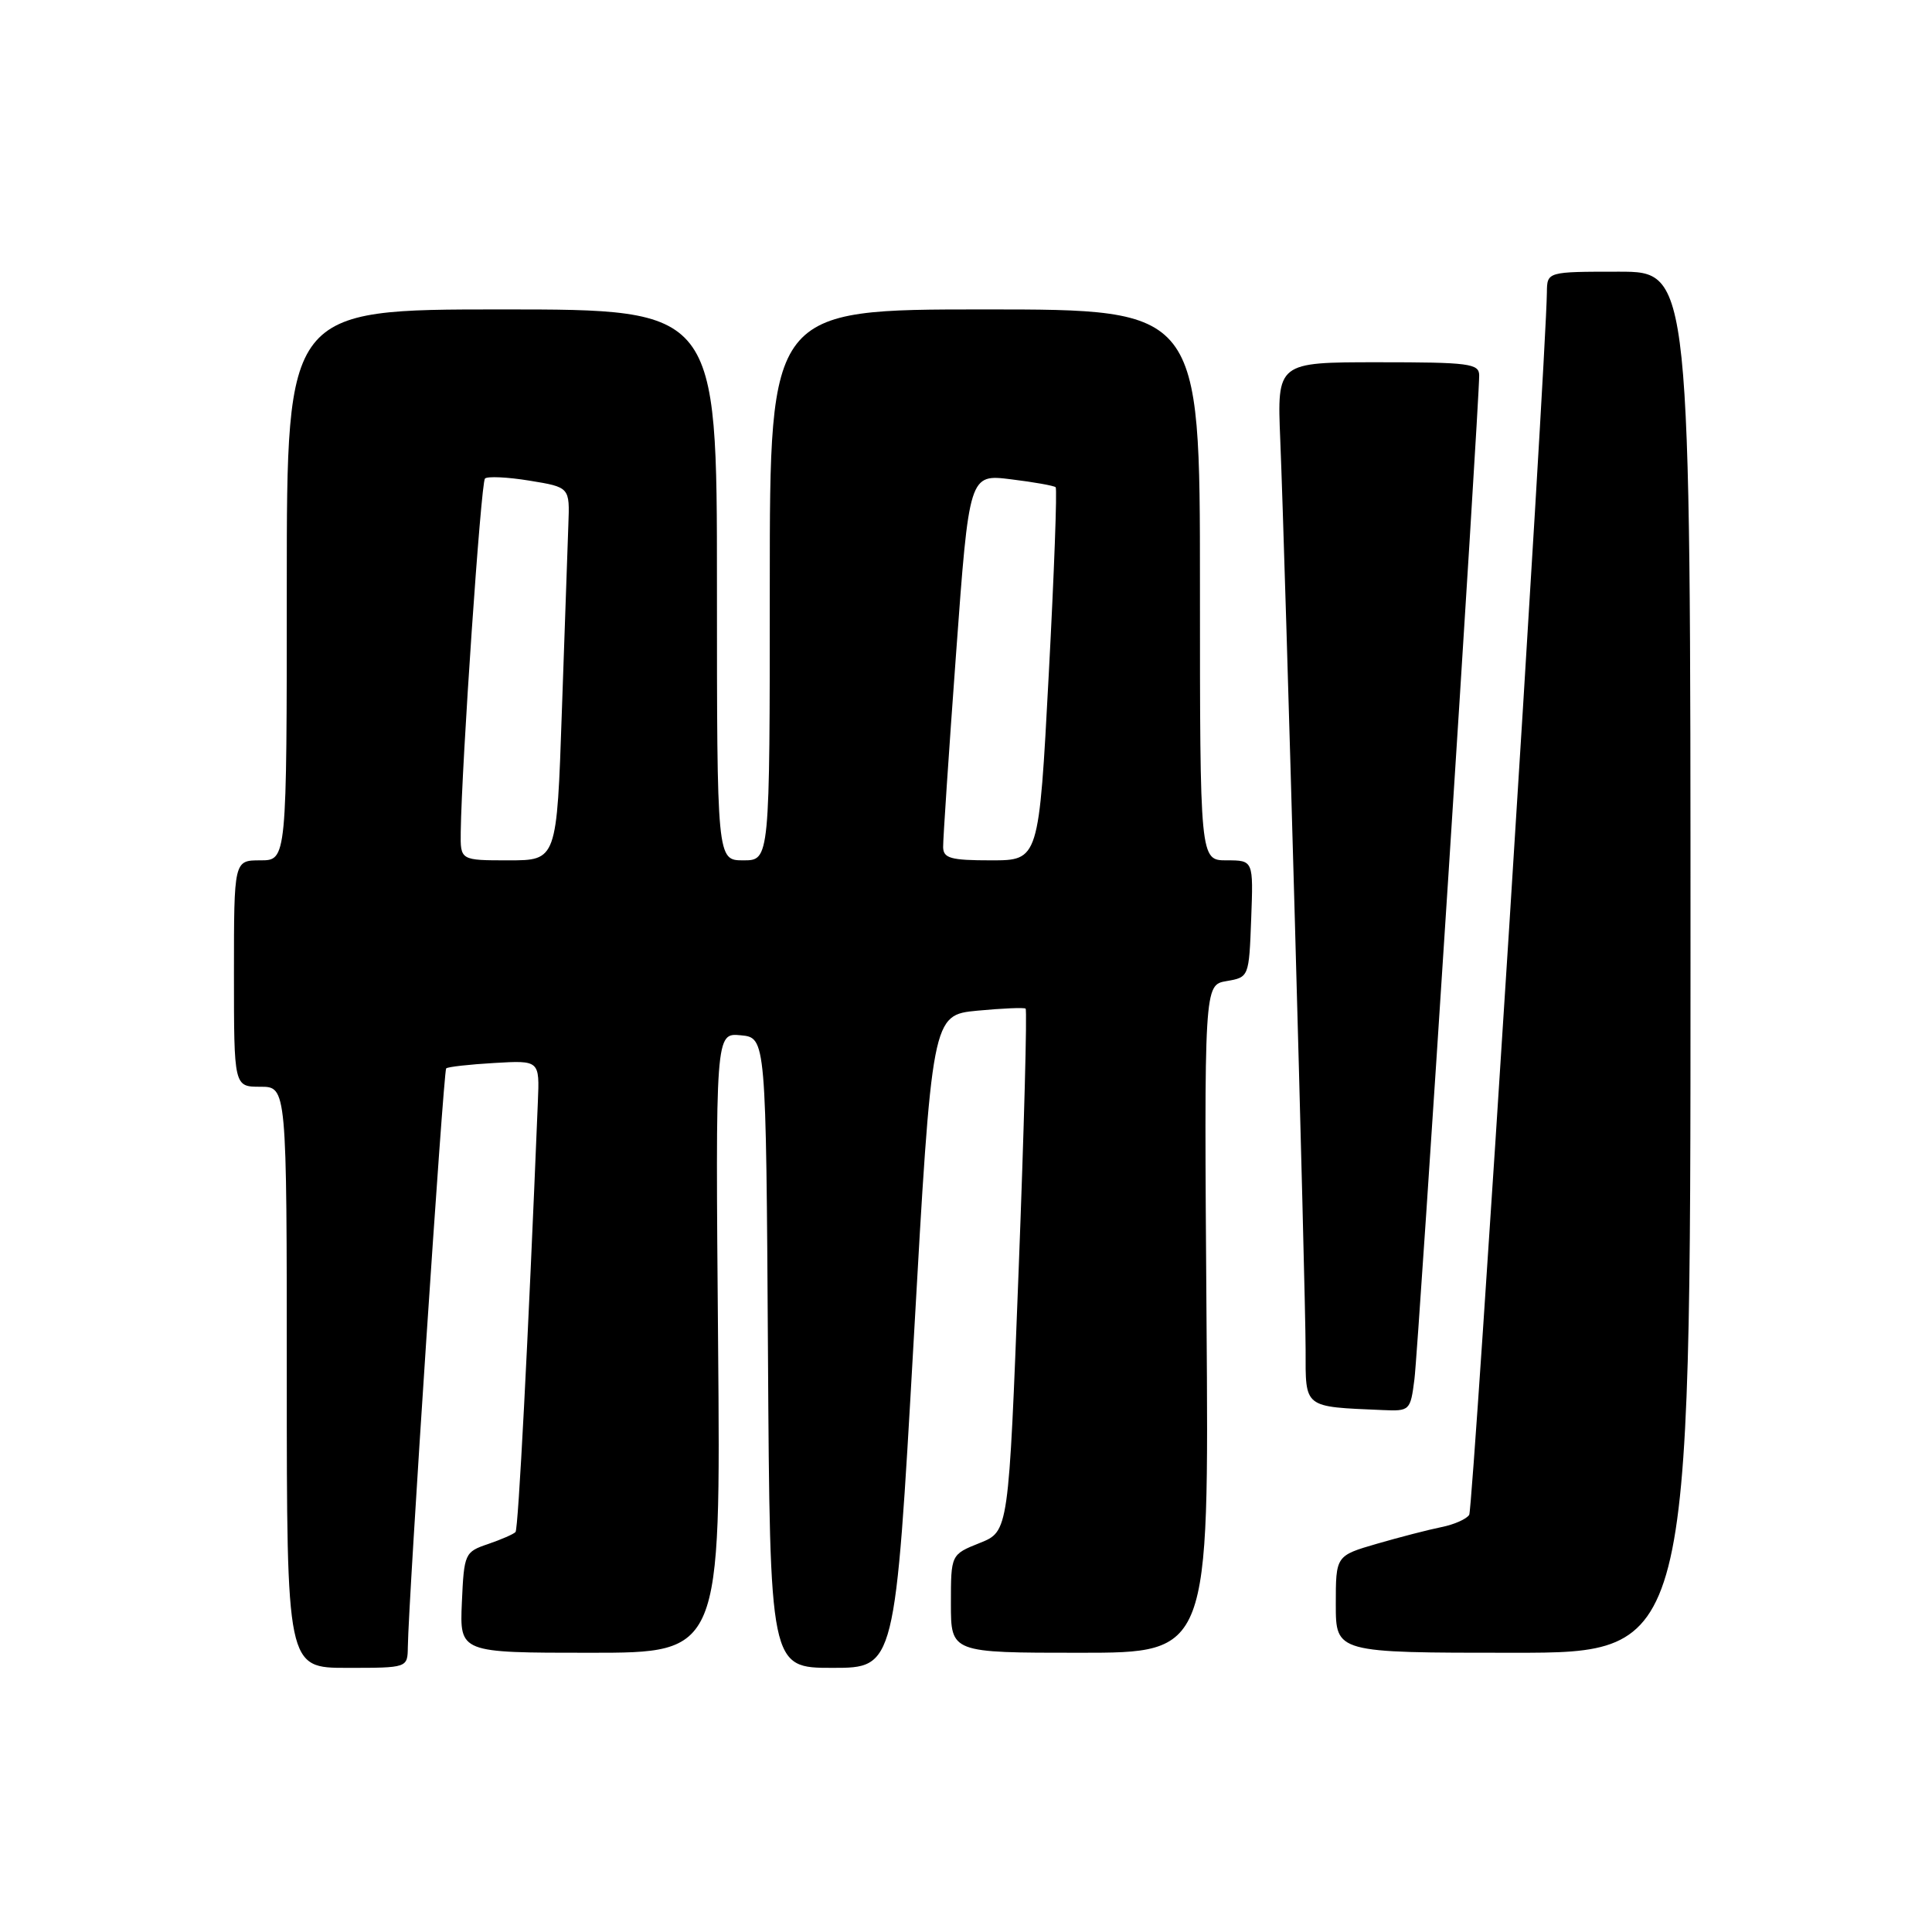 <?xml version="1.0" encoding="UTF-8" standalone="no"?>
<!DOCTYPE svg PUBLIC "-//W3C//DTD SVG 1.1//EN" "http://www.w3.org/Graphics/SVG/1.1/DTD/svg11.dtd" >
<svg xmlns="http://www.w3.org/2000/svg" xmlns:xlink="http://www.w3.org/1999/xlink" version="1.1" viewBox="0 0 256 256">
 <g >
 <path fill="currentColor"
d=" M 54.04 218.25 C 54.12 212.04 58.76 141.90 59.12 141.57 C 59.33 141.36 62.20 141.04 65.50 140.85 C 71.50 140.50 71.50 140.50 71.27 146.00 C 69.97 177.91 68.68 202.59 68.31 203.00 C 68.06 203.28 66.43 203.99 64.68 204.59 C 61.58 205.64 61.49 205.84 61.20 212.34 C 60.91 219.00 60.91 219.00 78.20 219.00 C 95.50 219.00 95.50 219.00 95.15 177.93 C 94.80 136.86 94.80 136.86 98.15 137.18 C 101.50 137.50 101.50 137.50 101.76 179.25 C 102.02 221.00 102.02 221.00 110.32 221.00 C 118.61 221.00 118.61 221.00 121.06 177.75 C 123.50 134.50 123.50 134.50 129.50 133.92 C 132.80 133.61 135.68 133.48 135.90 133.65 C 136.11 133.82 135.70 149.48 134.97 168.44 C 133.65 202.92 133.65 202.92 129.83 204.45 C 126.00 205.98 126.00 205.98 126.00 212.49 C 126.00 219.00 126.00 219.00 143.10 219.00 C 160.20 219.00 160.20 219.00 159.87 174.76 C 159.55 130.51 159.55 130.51 162.52 130.00 C 165.49 129.49 165.50 129.47 165.79 121.74 C 166.08 114.00 166.08 114.00 162.54 114.00 C 159.00 114.00 159.00 114.00 159.00 77.50 C 159.00 41.00 159.00 41.00 130.50 41.00 C 102.00 41.00 102.00 41.00 102.00 77.50 C 102.00 114.00 102.00 114.00 98.50 114.00 C 95.00 114.00 95.00 114.00 95.00 77.50 C 95.00 41.00 95.00 41.00 66.50 41.00 C 38.00 41.00 38.00 41.00 38.00 77.50 C 38.00 114.00 38.00 114.00 34.50 114.00 C 31.00 114.00 31.00 114.00 31.00 129.00 C 31.00 144.00 31.00 144.00 34.50 144.00 C 38.00 144.00 38.00 144.00 38.00 182.50 C 38.00 221.00 38.00 221.00 46.00 221.00 C 54.00 221.00 54.00 221.00 54.04 218.25 Z  M 224.00 127.50 C 224.00 36.00 224.00 36.00 214.50 36.00 C 205.00 36.00 205.00 36.00 204.97 38.75 C 204.86 47.84 195.20 199.88 194.68 200.72 C 194.33 201.28 192.67 202.02 190.99 202.35 C 189.31 202.69 185.47 203.68 182.47 204.55 C 177.00 206.14 177.00 206.14 177.00 212.57 C 177.00 219.00 177.00 219.00 200.50 219.00 C 224.00 219.00 224.00 219.00 224.00 127.50 Z  M 187.42 182.75 C 187.94 178.77 196.01 53.56 196.00 49.75 C 196.00 48.17 194.69 48.00 182.61 48.00 C 169.22 48.00 169.22 48.00 169.64 58.25 C 170.31 74.62 173.00 171.10 173.00 178.84 C 173.00 186.66 172.64 186.38 183.19 186.84 C 186.81 187.00 186.89 186.92 187.42 182.75 Z  M 61.05 110.25 C 61.17 101.29 63.73 63.94 64.26 63.41 C 64.58 63.09 67.24 63.21 70.17 63.69 C 75.50 64.56 75.50 64.56 75.31 69.53 C 75.21 72.26 74.82 83.39 74.45 94.25 C 73.78 114.00 73.78 114.00 67.39 114.00 C 61.00 114.00 61.00 114.00 61.05 110.25 Z  M 124.97 112.25 C 124.95 111.29 125.72 99.77 126.68 86.66 C 128.42 62.82 128.42 62.82 133.96 63.51 C 137.01 63.88 139.67 64.36 139.88 64.56 C 140.09 64.76 139.68 75.97 138.96 89.46 C 137.66 114.00 137.66 114.00 131.33 114.00 C 125.98 114.00 125.00 113.73 124.97 112.25 Z "/>
</g>
</svg>